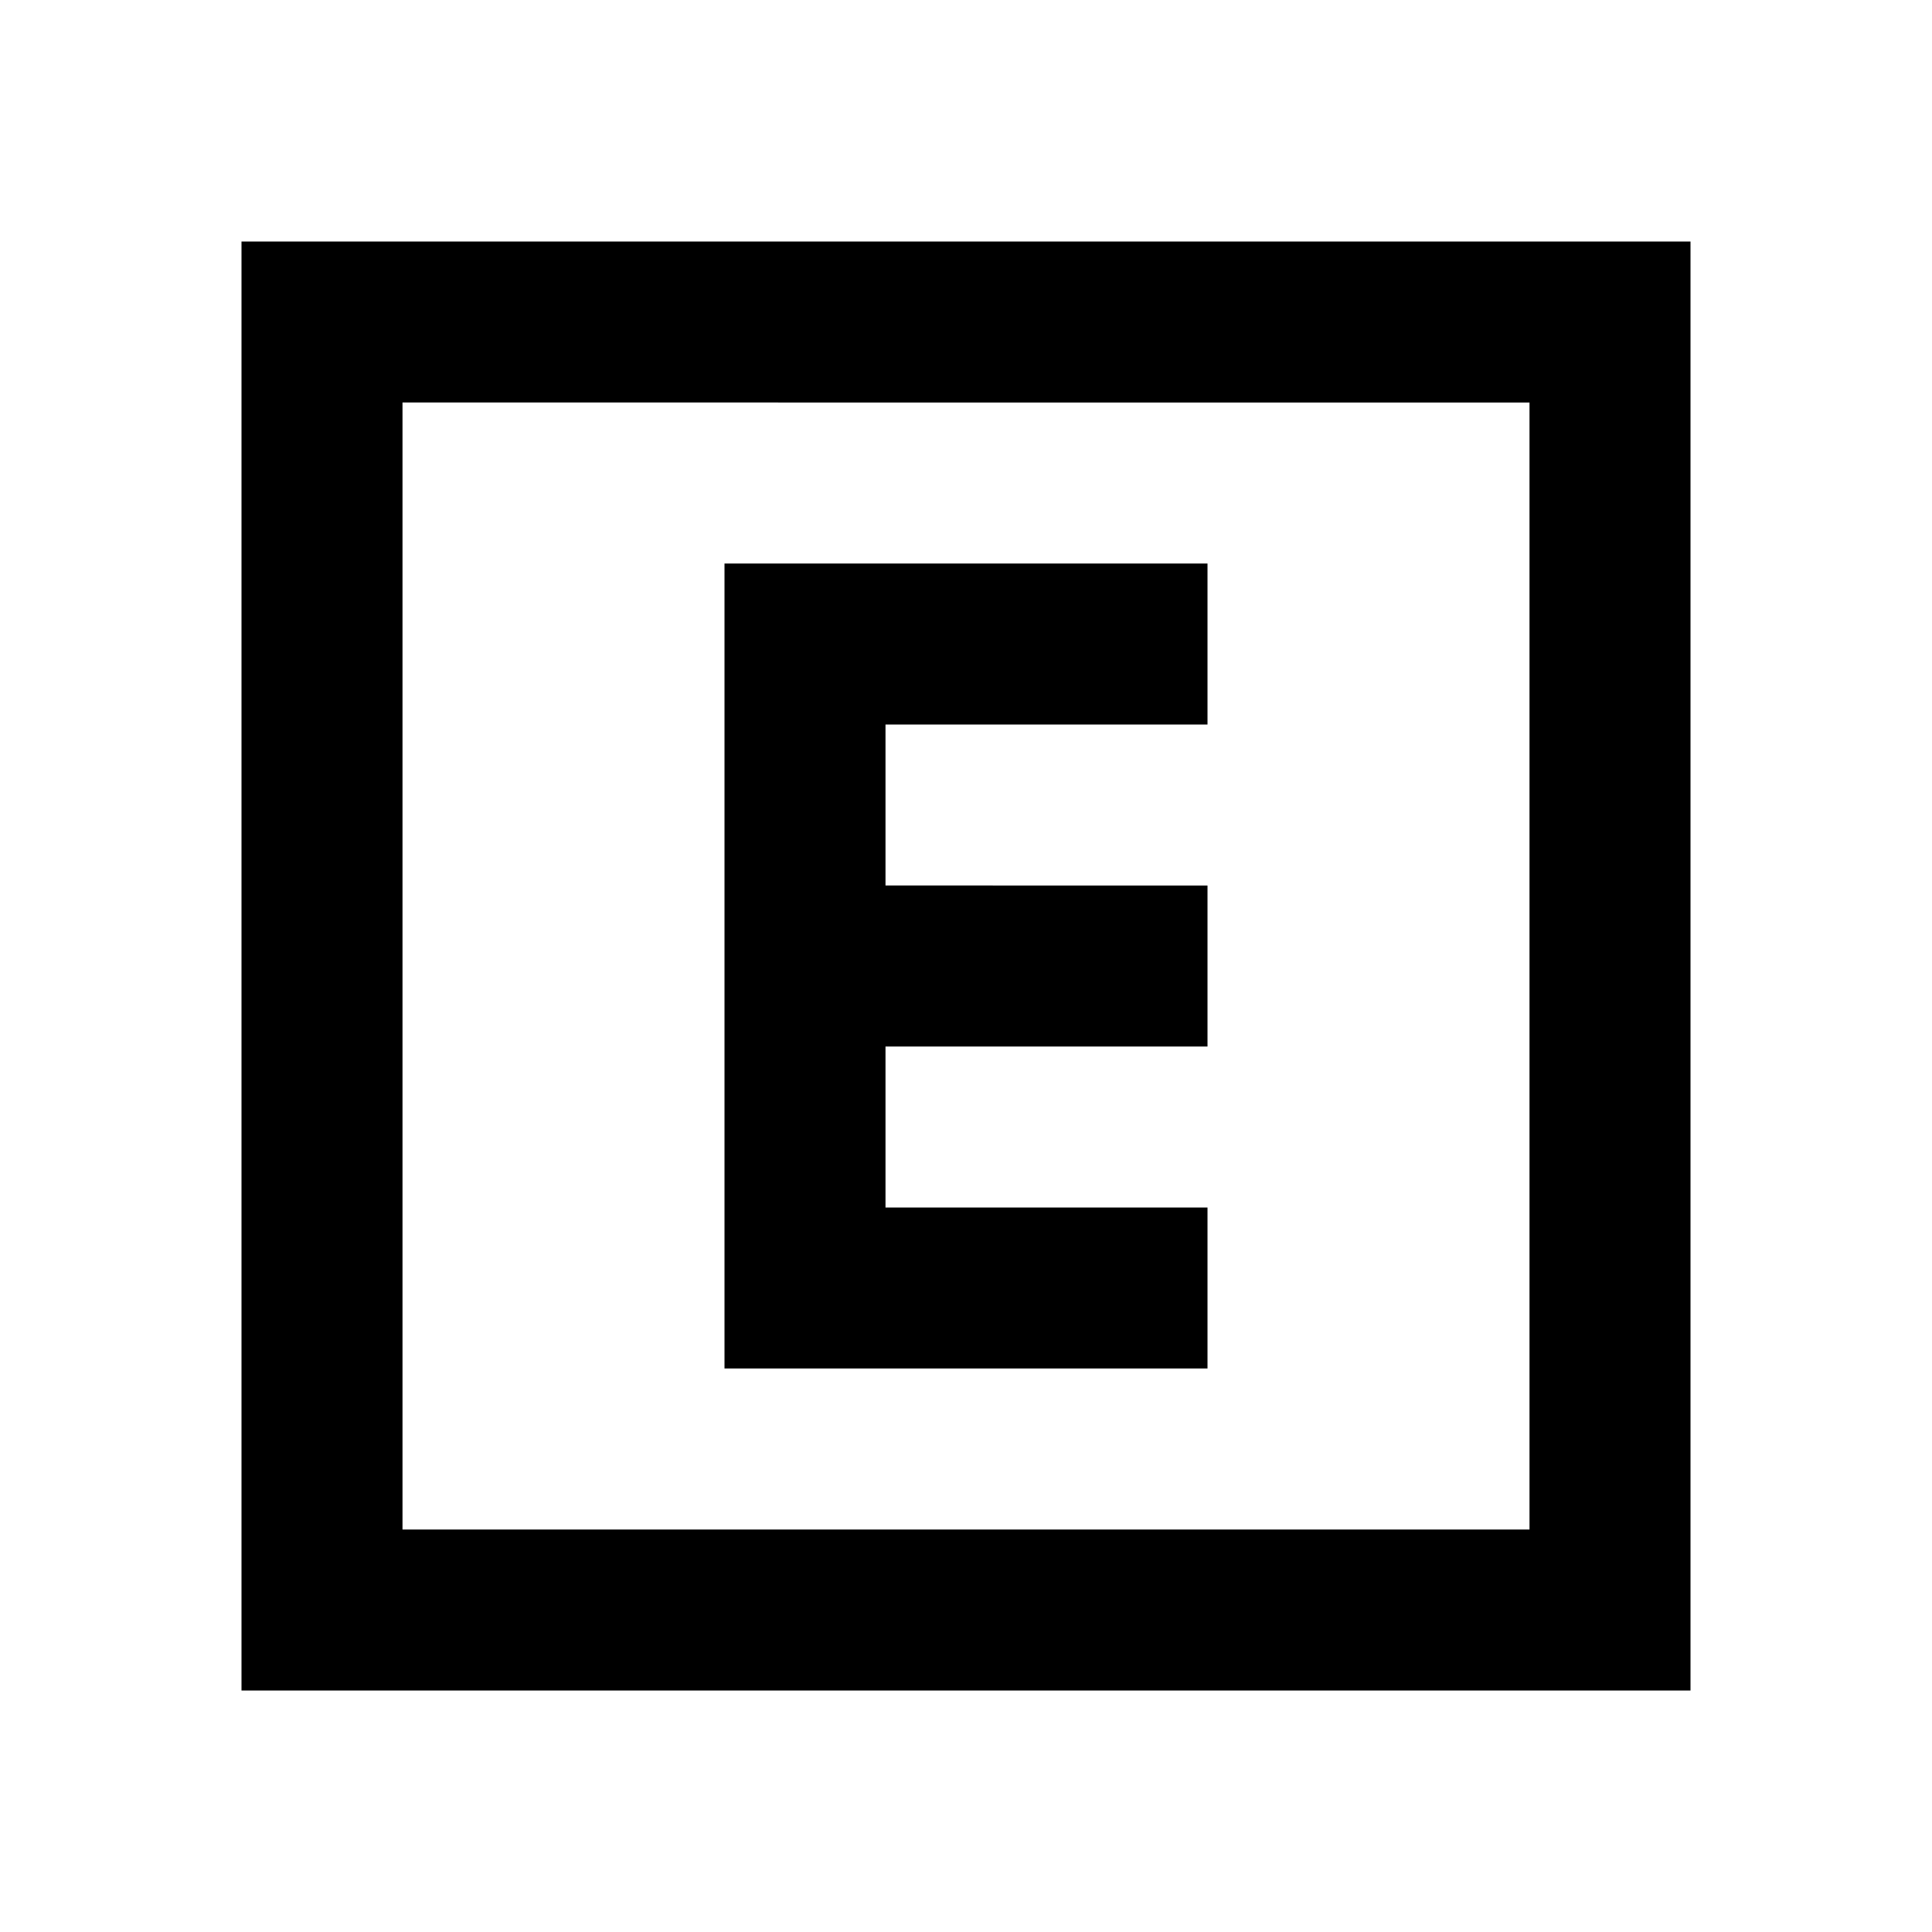 <svg xmlns="http://www.w3.org/2000/svg" height="24" viewBox="0 -960 960 960" width="24"><path d="M360-280h240v-80H440v-80h160v-80H440v-80h160v-80H360v400ZM120-120v-720h720v720H120Zm80-80h560v-560H200v560Zm0 0v-560 560Z"/></svg>